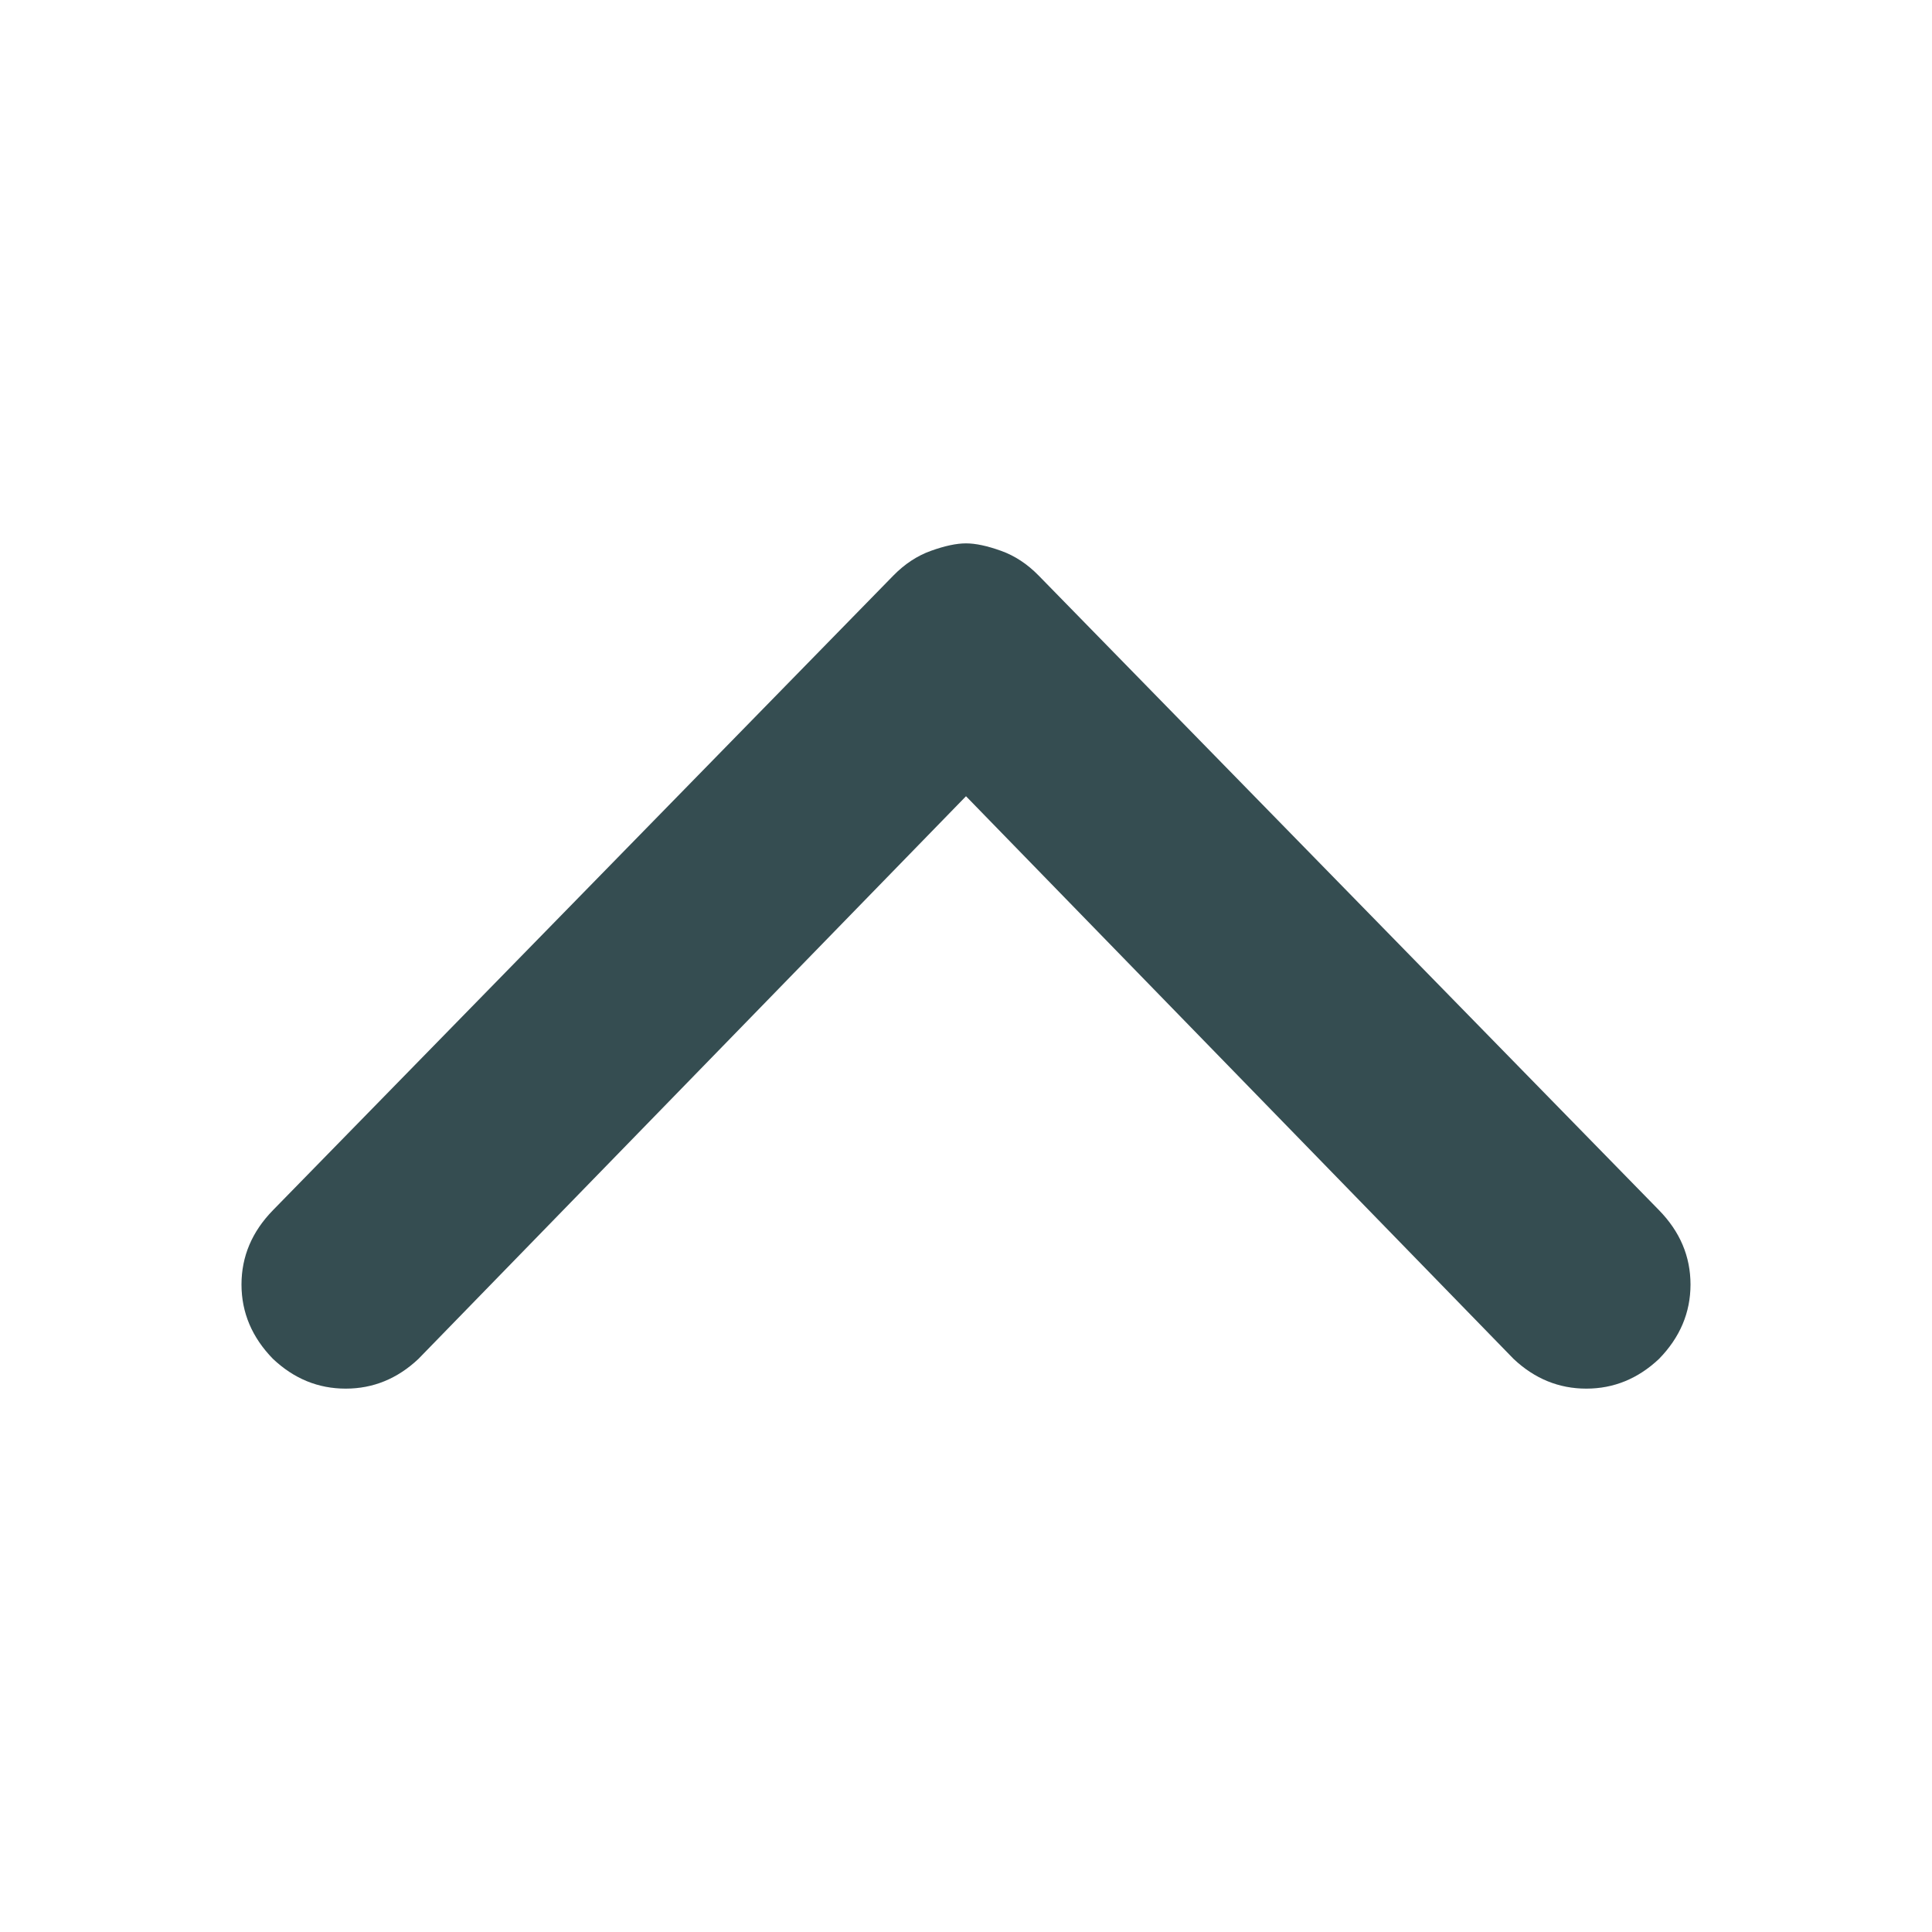 <svg viewBox="0 0 16 16" fill="none" xmlns="http://www.w3.org/2000/svg">
<path d="M13.739 11.254C13.565 11.418 13.364 11.5 13.137 11.5C12.91 11.5 12.709 11.418 12.535 11.254L8 6.594L3.465 11.254C3.291 11.418 3.09 11.5 2.863 11.5C2.635 11.5 2.435 11.418 2.261 11.254C2.087 11.076 2 10.87 2 10.638C2 10.405 2.087 10.2 2.261 10.022L7.398 4.767C7.492 4.671 7.595 4.603 7.709 4.562C7.823 4.521 7.92 4.5 8 4.5C8.08 4.5 8.177 4.521 8.291 4.562C8.405 4.603 8.508 4.671 8.602 4.767L13.739 10.022C13.913 10.2 14 10.405 14 10.638C14 10.87 13.913 11.076 13.739 11.254Z" fill="#36474B"/>
<path d="M13.739 11.254C13.565 11.418 13.364 11.5 13.137 11.5C12.91 11.5 12.709 11.418 12.535 11.254L8 6.594L3.465 11.254C3.291 11.418 3.09 11.5 2.863 11.5C2.635 11.5 2.435 11.418 2.261 11.254C2.087 11.076 2 10.87 2 10.638C2 10.405 2.087 10.2 2.261 10.022L7.398 4.767C7.492 4.671 7.595 4.603 7.709 4.562C7.823 4.521 7.92 4.5 8 4.5C8.08 4.5 8.177 4.521 8.291 4.562C8.405 4.603 8.508 4.671 8.602 4.767L13.739 10.022C13.913 10.2 14 10.405 14 10.638C14 10.87 13.913 11.076 13.739 11.254Z" fill="#31B8DA" fill-opacity="0.05"/>
</svg>
